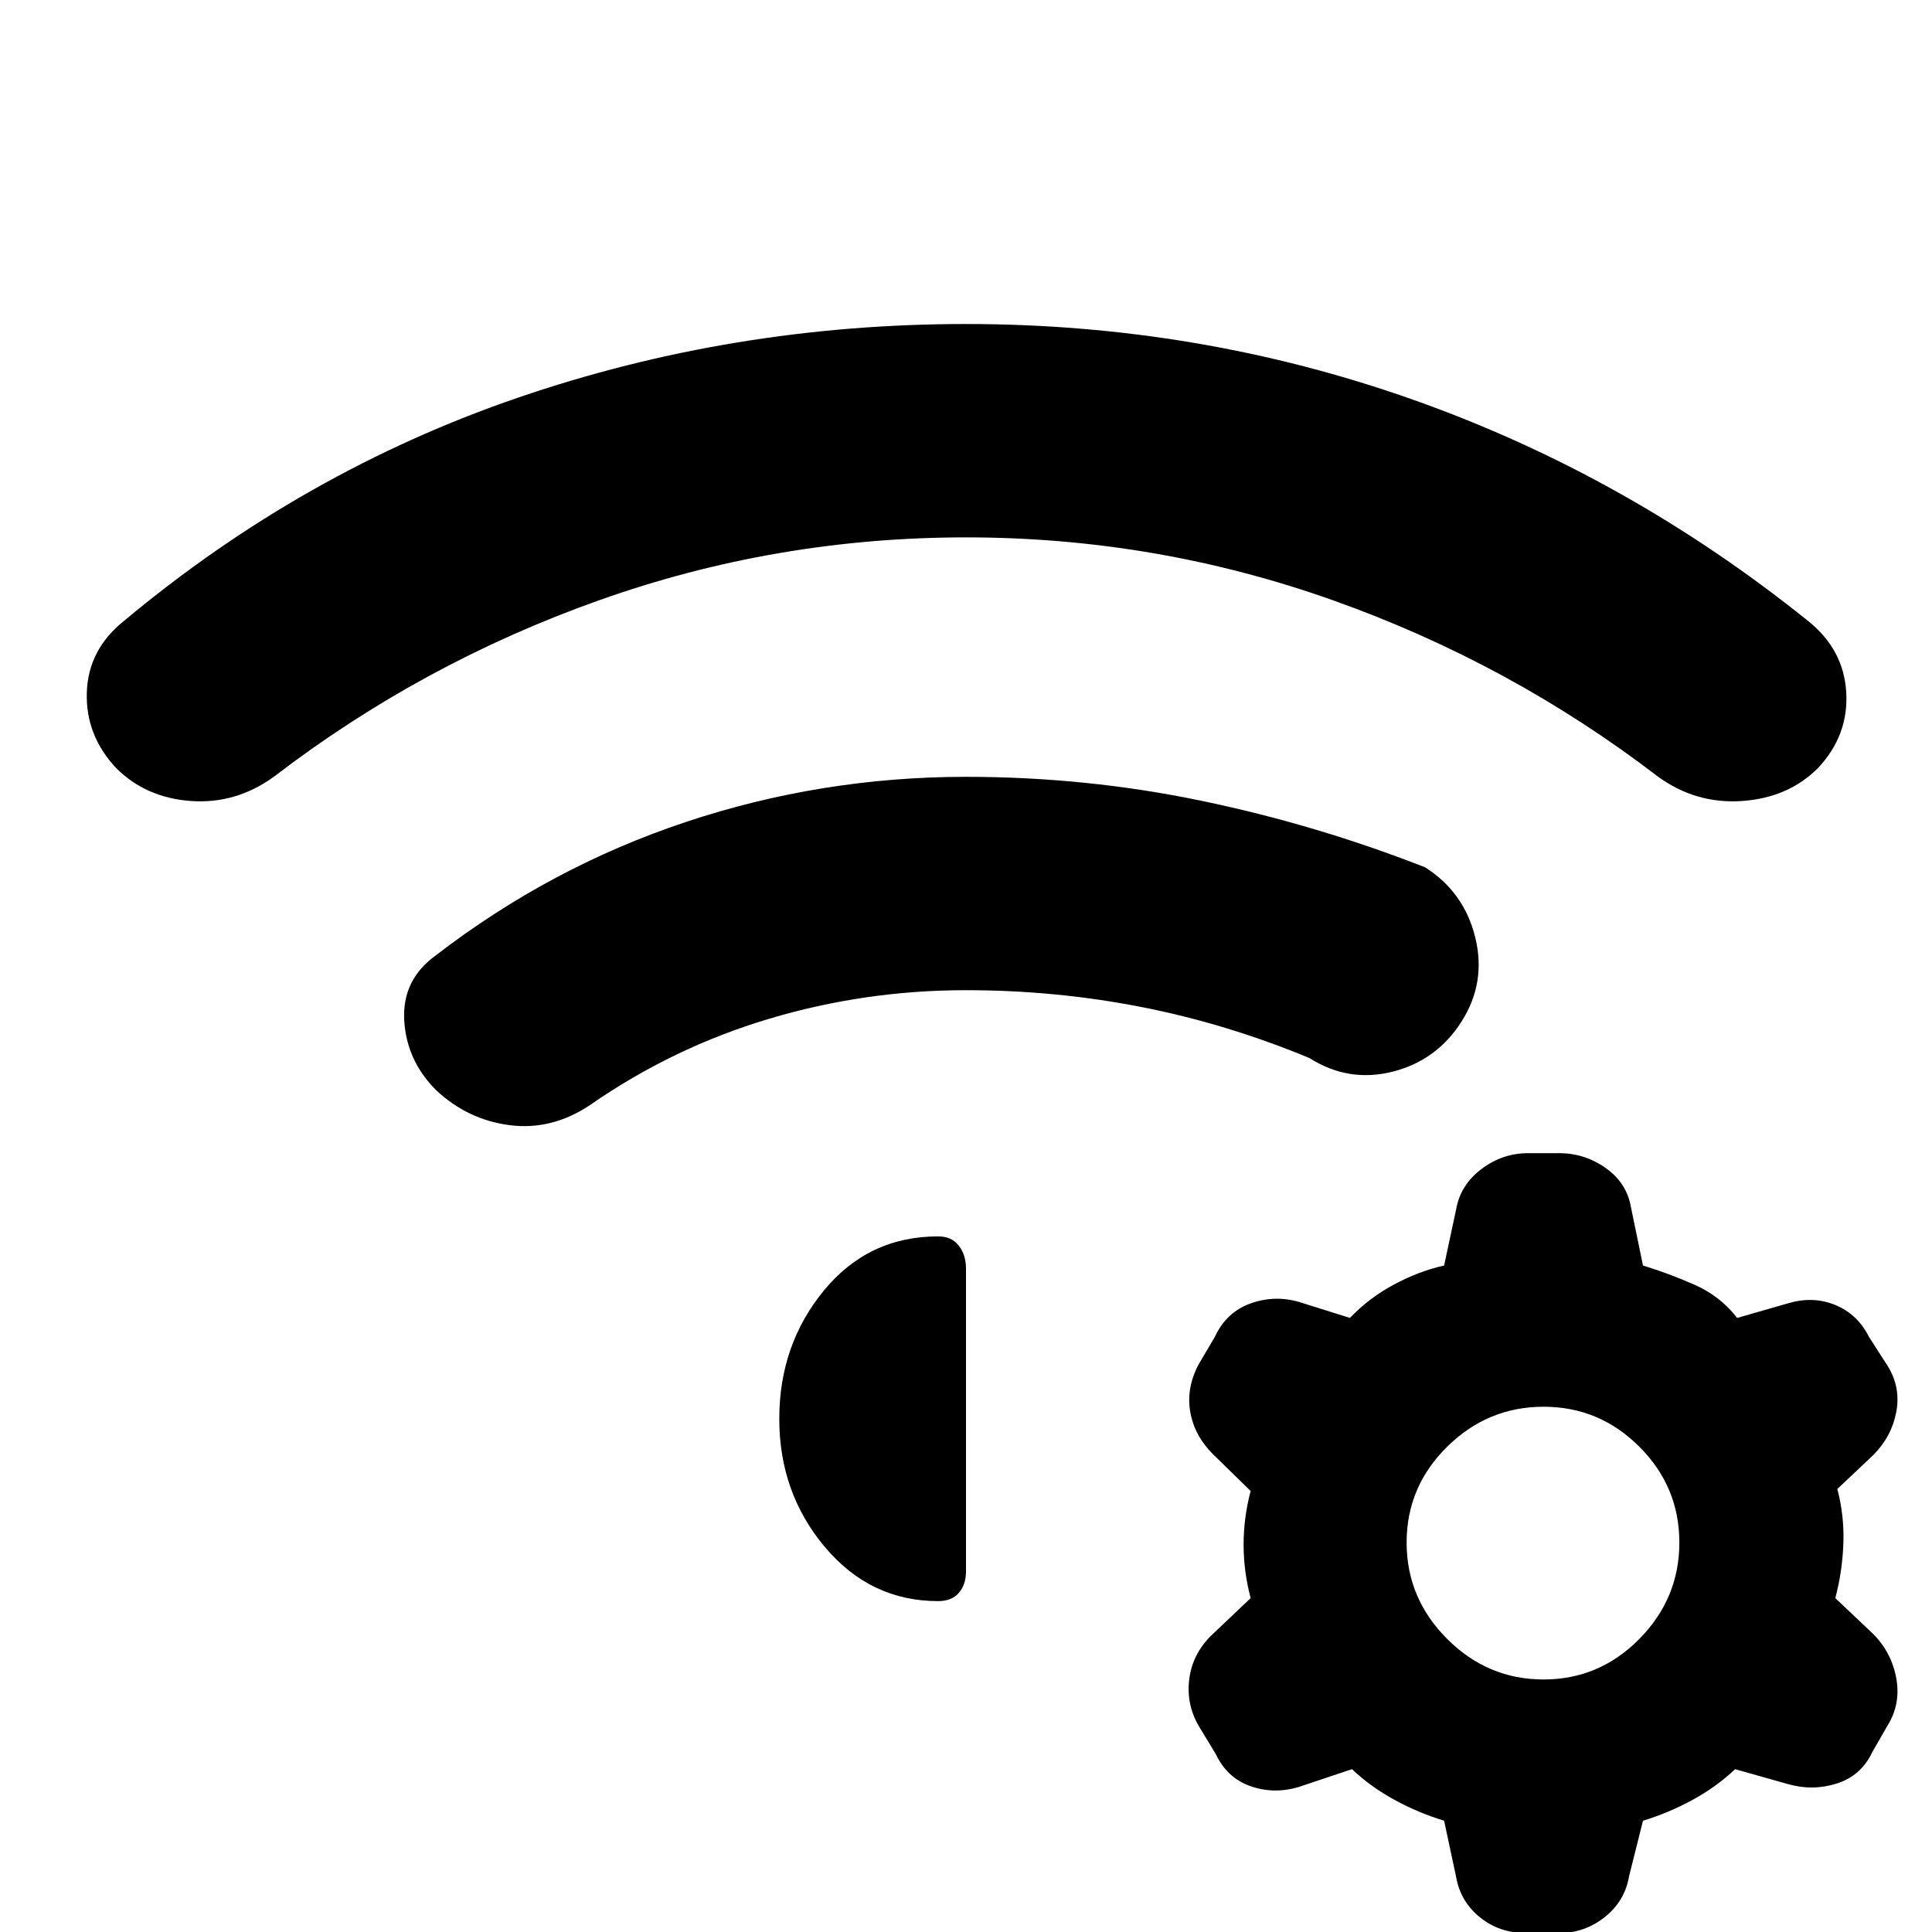<svg xmlns="http://www.w3.org/2000/svg" height="20" viewBox="0 -960 960 960" width="20"><path d="M216.72-418.28q-14.76-14.76-15.86-34.81-1.1-20.04 15.66-32.17 56.94-43.87 124.31-66.31Q408.2-574 480-574q59.65 0 116.84 11.88 57.18 11.88 111.27 33.08 19.39 12.32 24.92 34.78 5.54 22.46-6.79 41.85t-34.28 24.92q-21.96 5.53-41.35-6.79-41.33-17.13-83.81-25.41-42.47-8.29-86.8-8.29-50.35 0-98.04 14.27-47.7 14.28-88.81 42.82-18.89 12.63-39.75 10-20.86-2.63-36.68-17.39ZM480-799q115.87 0 222.17 37.62 106.31 37.62 196.24 109.92 17.76 14.2 18.98 35.53 1.22 21.32-14.04 37.58-14.76 14.76-37.69 16.36-22.92 1.6-41.81-12.1-73.61-56.41-161.56-87.65-87.94-31.24-182.29-31.24t-182.29 31.24q-87.95 31.24-161.56 87.65-18.89 13.7-41.28 12.1-22.39-1.6-37.15-16.36-15.26-16.26-14.58-37.58.69-21.33 18.45-35.53 88.93-74.3 195.74-110.92Q364.13-799 480-799ZM717.57-55.3q-12.74-3.87-24.61-10.34t-21.18-15.27l-26.67 8.93q-12.26 3.57-23.8-.5-11.55-4.06-17.18-15.89l-8.63-14.26q-6.13-10.76-4.56-23.05 1.56-12.3 10.76-21.49l19.74-18.74q-3.5-13.24-3.5-26.61t3.5-26.61l-18.74-18.3q-9.2-9.2-11.26-20.96-2.07-11.76 4.06-23.52l8.13-13.76q5.63-12.26 17.64-16.61 12.01-4.35 24.27-.78l25.24 7.93q9.31-9.8 21.68-16.49 12.37-6.68 25.11-9.55l5.93-27.68q2.07-12.26 12.54-20.2 10.48-7.95 23.24-7.95h15.4q12.76 0 23.23 7.41 10.48 7.42 12.55 19.68l5.93 28.74q12.74 3.87 25.61 9.55 12.87 5.69 21.18 16.49l25.67-7.37q12.26-3.56 23.24 1 10.98 4.57 16.61 15.83l9.19 14.26q6.7 10.76 4.35 23.05-2.35 12.3-11.54 21.49l-17.74 16.74q3.5 13.24 3 27.11t-4 27.11l18.74 17.74q9.19 9.19 11.54 22.02 2.35 12.83-4.35 23.59l-7.56 13.19q-5.63 11.83-17.71 15.61-12.08 3.78-24.34.22l-26.1-7.37q-9.31 8.8-21.18 15.27-11.87 6.47-24.61 10.34l-6.93 27.67q-2.07 12.26-12.05 20.21Q787.44.52 774.68.52h-16.4q-13.32 0-23.02-7.91-9.69-7.91-11.76-20.17l-5.93-27.74ZM766.98-261q-27.74 0-47.89 19.87-20.15 19.87-20.15 47.61t20.15 47.89q20.15 20.15 47.89 20.15 27.74 0 47.61-20.15t19.87-47.89q0-27.74-19.87-47.61T766.98-261Zm-379.76 6q0-36.76 22.13-63.71 22.13-26.94 56.82-26.94 6.7 0 10.26 4.63 3.57 4.63 3.57 11.32v150.4q0 6.69-3.57 10.79-3.56 4.1-10.26 4.1-33.69 0-56.32-26.92-22.63-26.91-22.63-63.67Z"/></svg>
